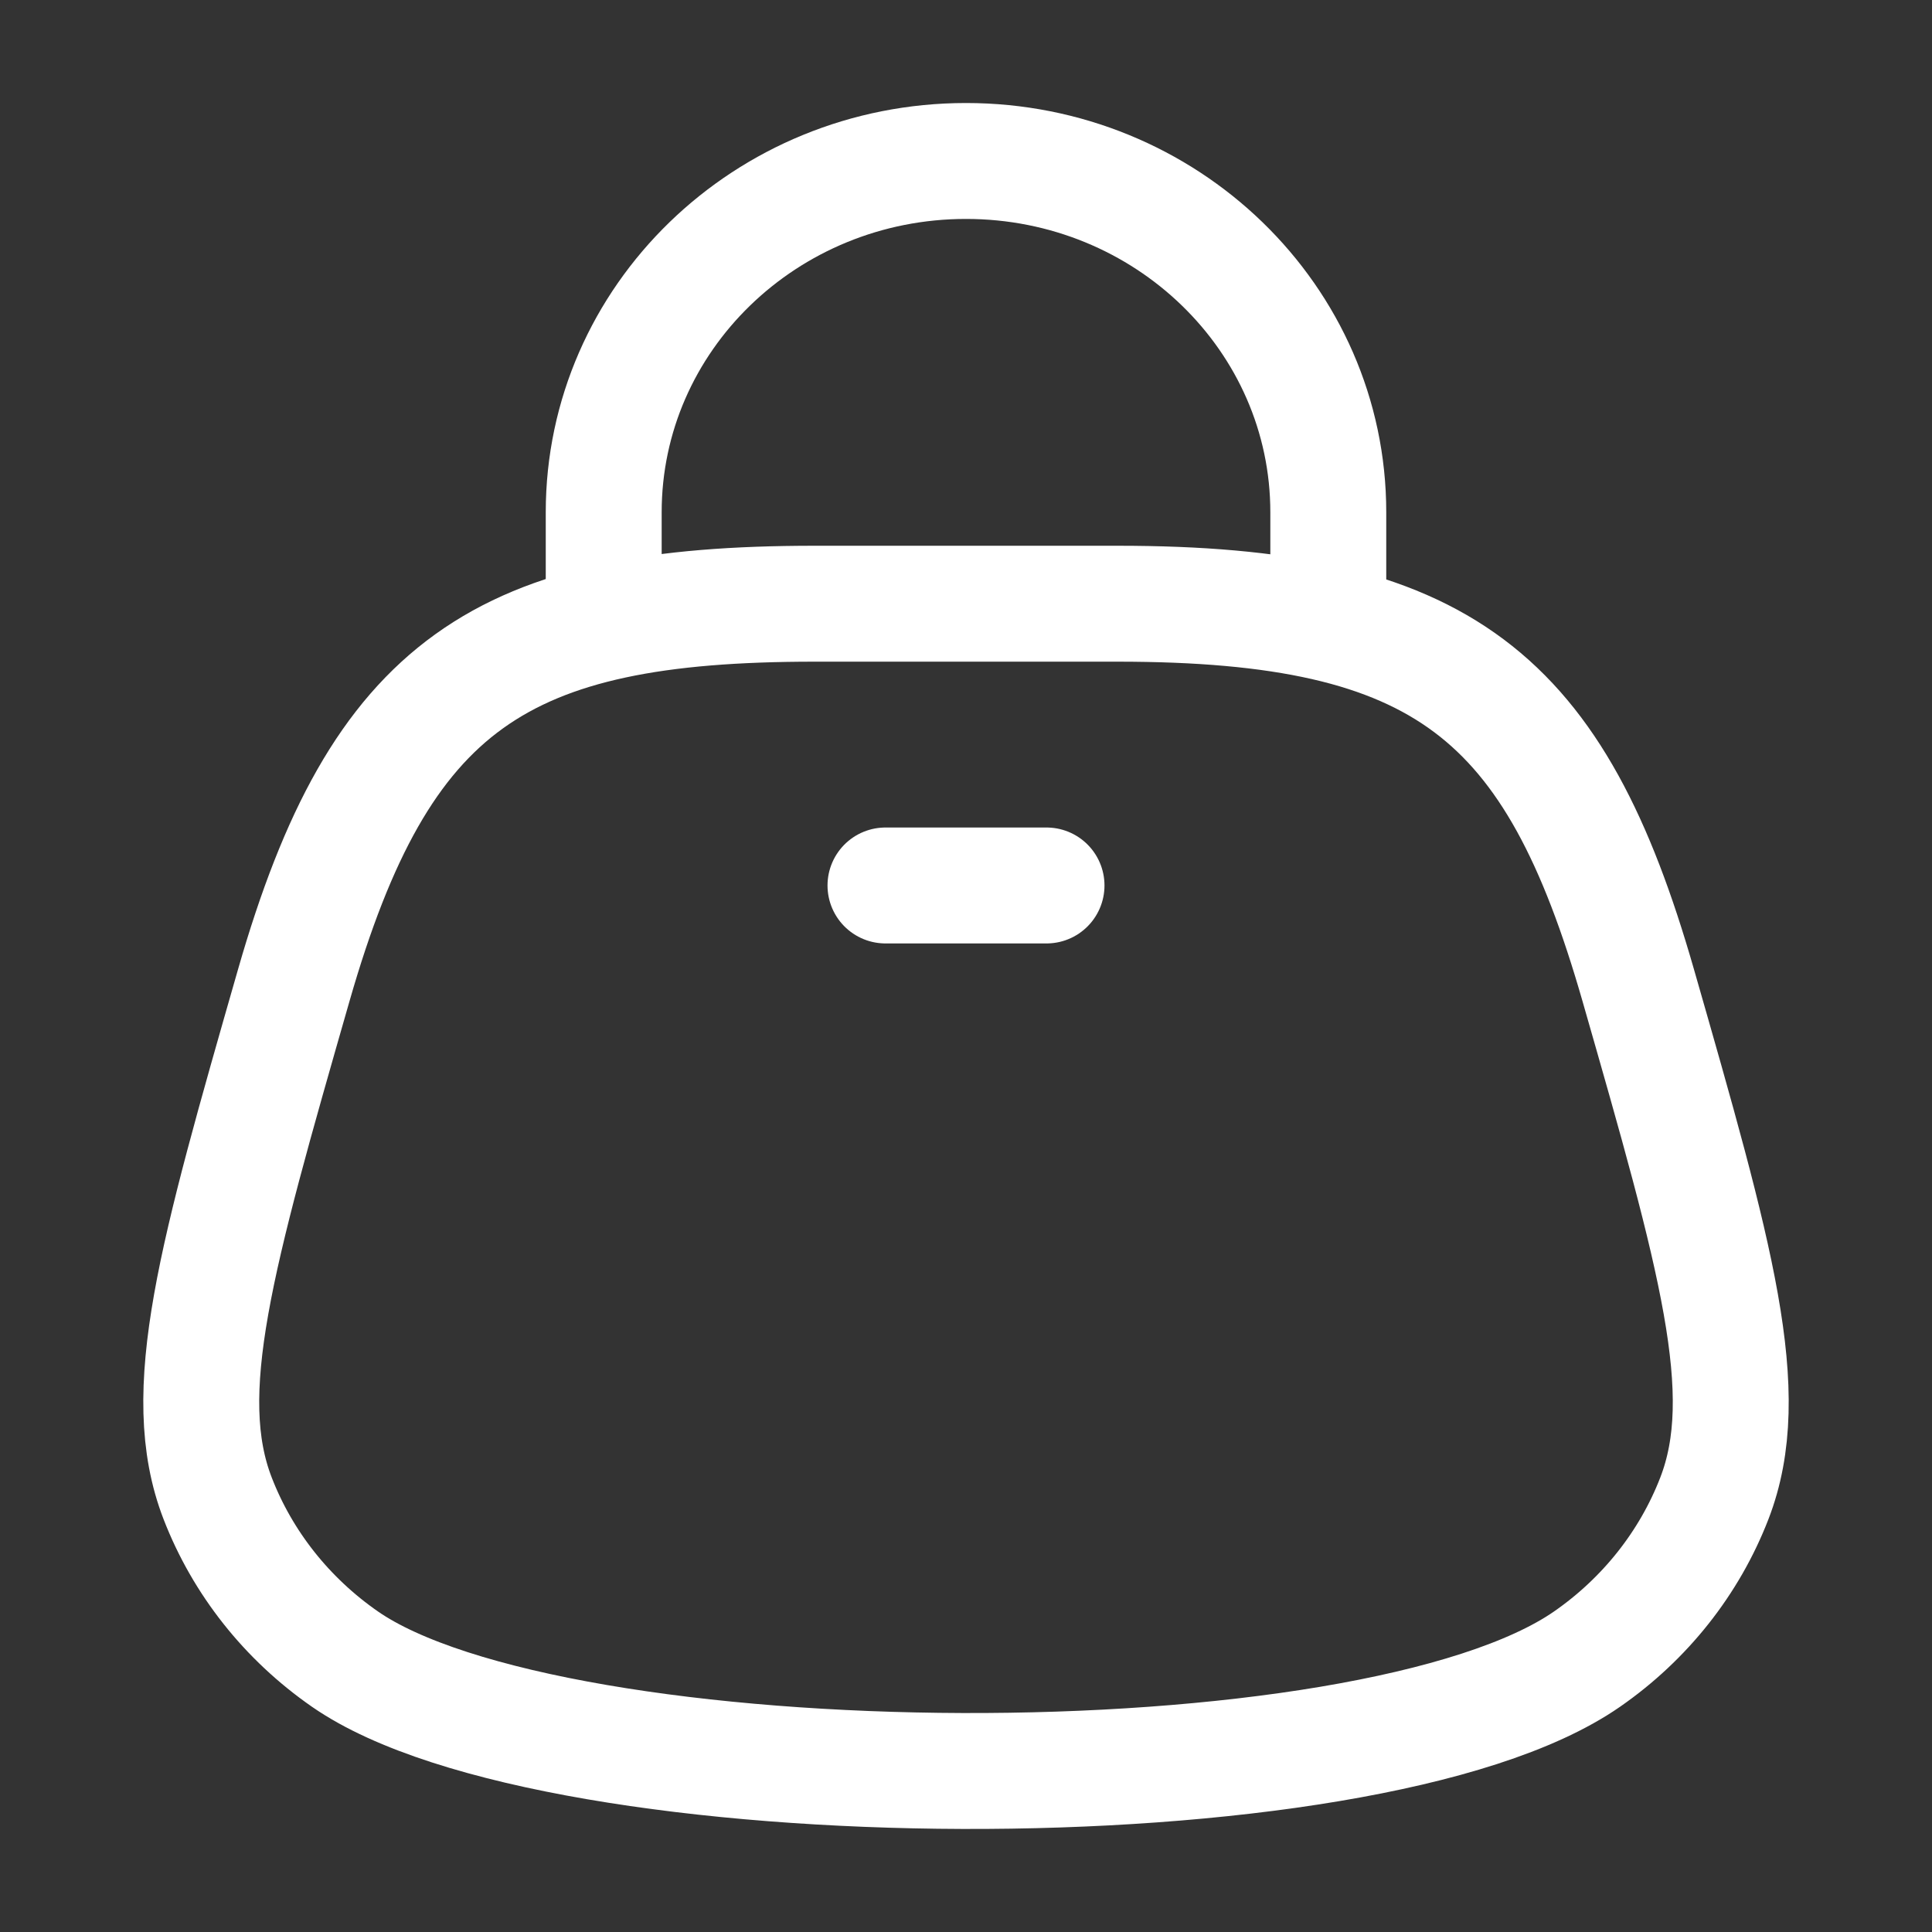 <svg width="25" height="25" viewBox="0 0 25 25" fill="none" xmlns="http://www.w3.org/2000/svg">
<rect x="0" y="0" width="25" height="25" fill="#333333" stroke="none"/>
<path d="M7.812 8.333V6.629C7.812 4.118 9.911 2.083 12.5 2.083C15.089 2.083 17.188 4.118 17.188 6.629V8.333" stroke="white" stroke-width="1.5"/>
<path d="M14.46 7.812H10.54C6.489 7.812 4.922 8.842 3.802 12.747C2.793 16.265 2.289 18.024 2.816 19.388C3.139 20.223 3.713 20.948 4.464 21.469C7.182 23.356 17.694 23.442 20.536 21.469C21.287 20.948 21.861 20.223 22.184 19.388C22.711 18.024 22.207 16.265 21.198 12.747C20.122 8.997 18.678 7.812 14.46 7.812Z" stroke="white" stroke-width="1.5"/>
<path d="M11.458 11.458H13.542" stroke="white" stroke-width="1.5" stroke-linecap="round"/>
</svg>
